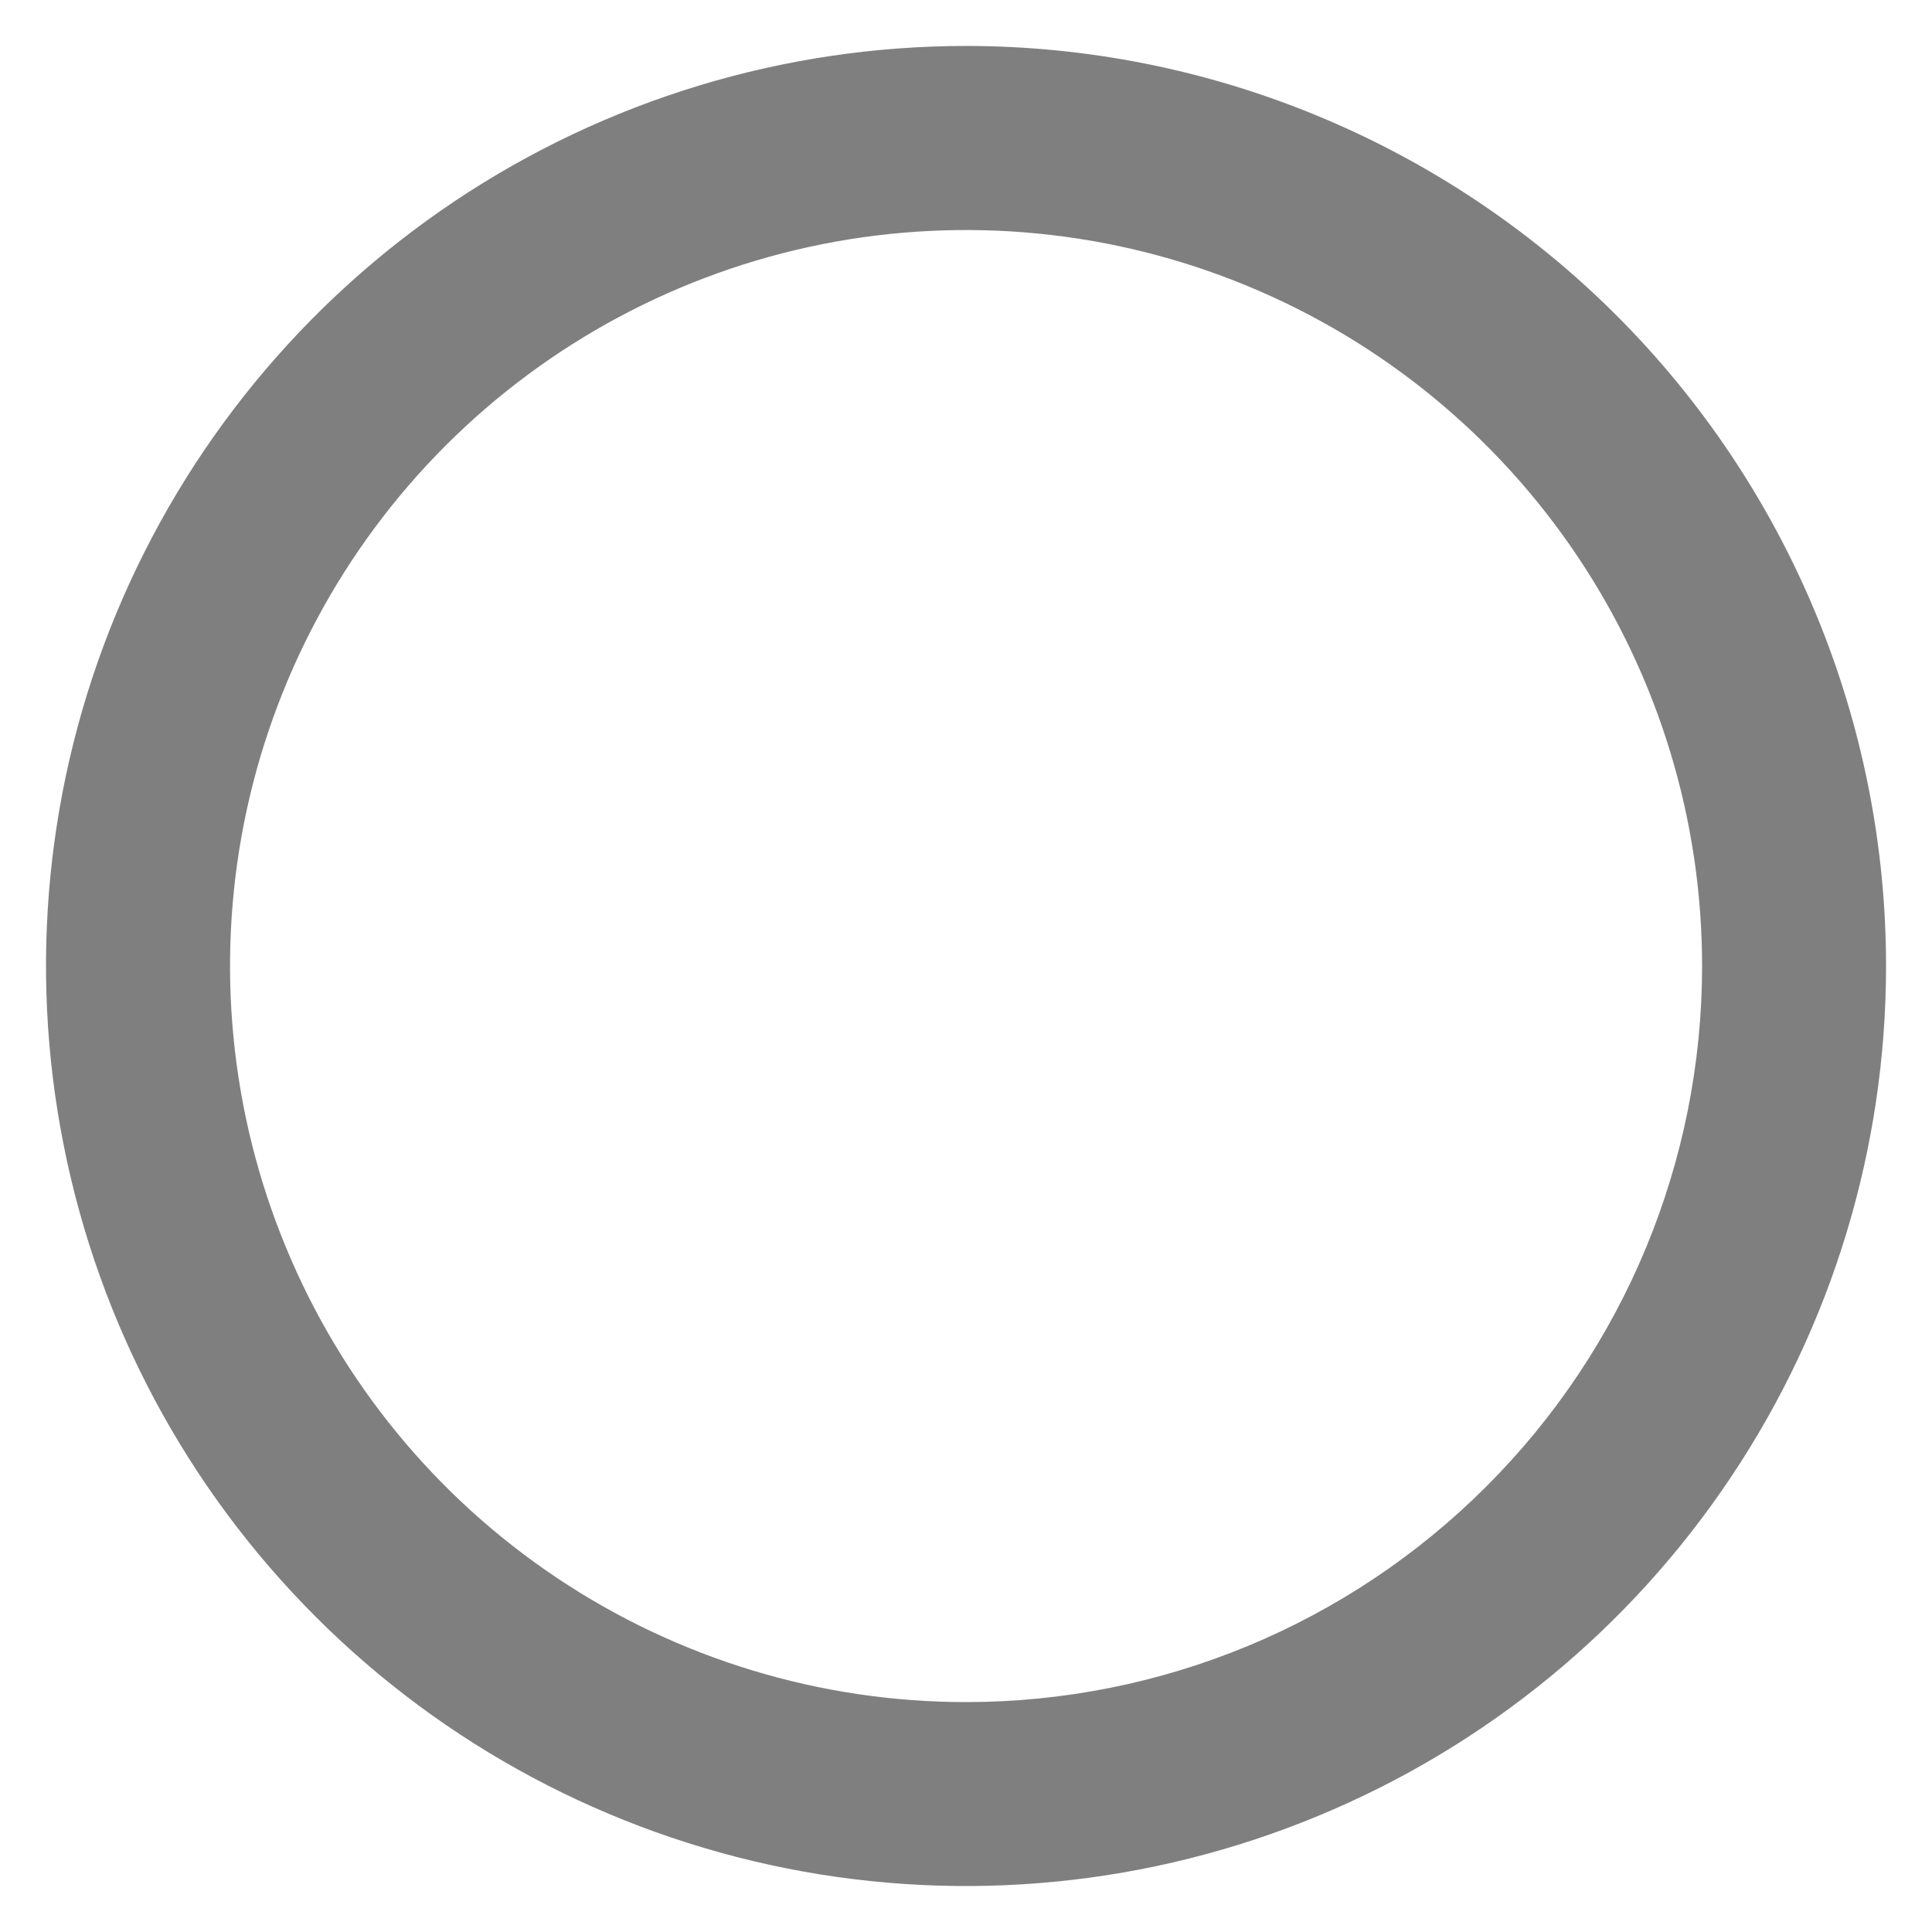 <svg width="14" height="14" viewBox="0 0 14 14" fill="none" xmlns="http://www.w3.org/2000/svg">
<path opacity="0.5" d="M7 0.333C5.682 0.333 4.393 0.724 3.296 1.457C2.2 2.19 1.346 3.231 0.841 4.449C0.336 5.667 0.204 7.008 0.462 8.301C0.719 9.594 1.354 10.782 2.286 11.714C3.218 12.647 4.406 13.281 5.7 13.539C6.993 13.796 8.333 13.664 9.551 13.159C10.77 12.655 11.811 11.8 12.543 10.704C13.276 9.608 13.667 8.319 13.667 7C13.667 6.125 13.494 5.258 13.159 4.449C12.824 3.64 12.333 2.905 11.714 2.286C11.095 1.667 10.36 1.176 9.551 0.841C8.743 0.506 7.876 0.333 7 0.333ZM7 12.334C5.945 12.334 4.914 12.021 4.037 11.435C3.16 10.849 2.476 10.016 2.073 9.041C1.669 8.067 1.564 6.994 1.769 5.96C1.975 4.925 2.483 3.975 3.229 3.229C3.975 2.483 4.925 1.975 5.96 1.769C6.994 1.564 8.067 1.669 9.041 2.073C10.016 2.476 10.849 3.16 11.435 4.037C12.021 4.914 12.334 5.945 12.334 7C12.334 8.415 11.772 9.771 10.771 10.771C9.771 11.772 8.415 12.334 7 12.334Z" fill="black"/>
</svg>
